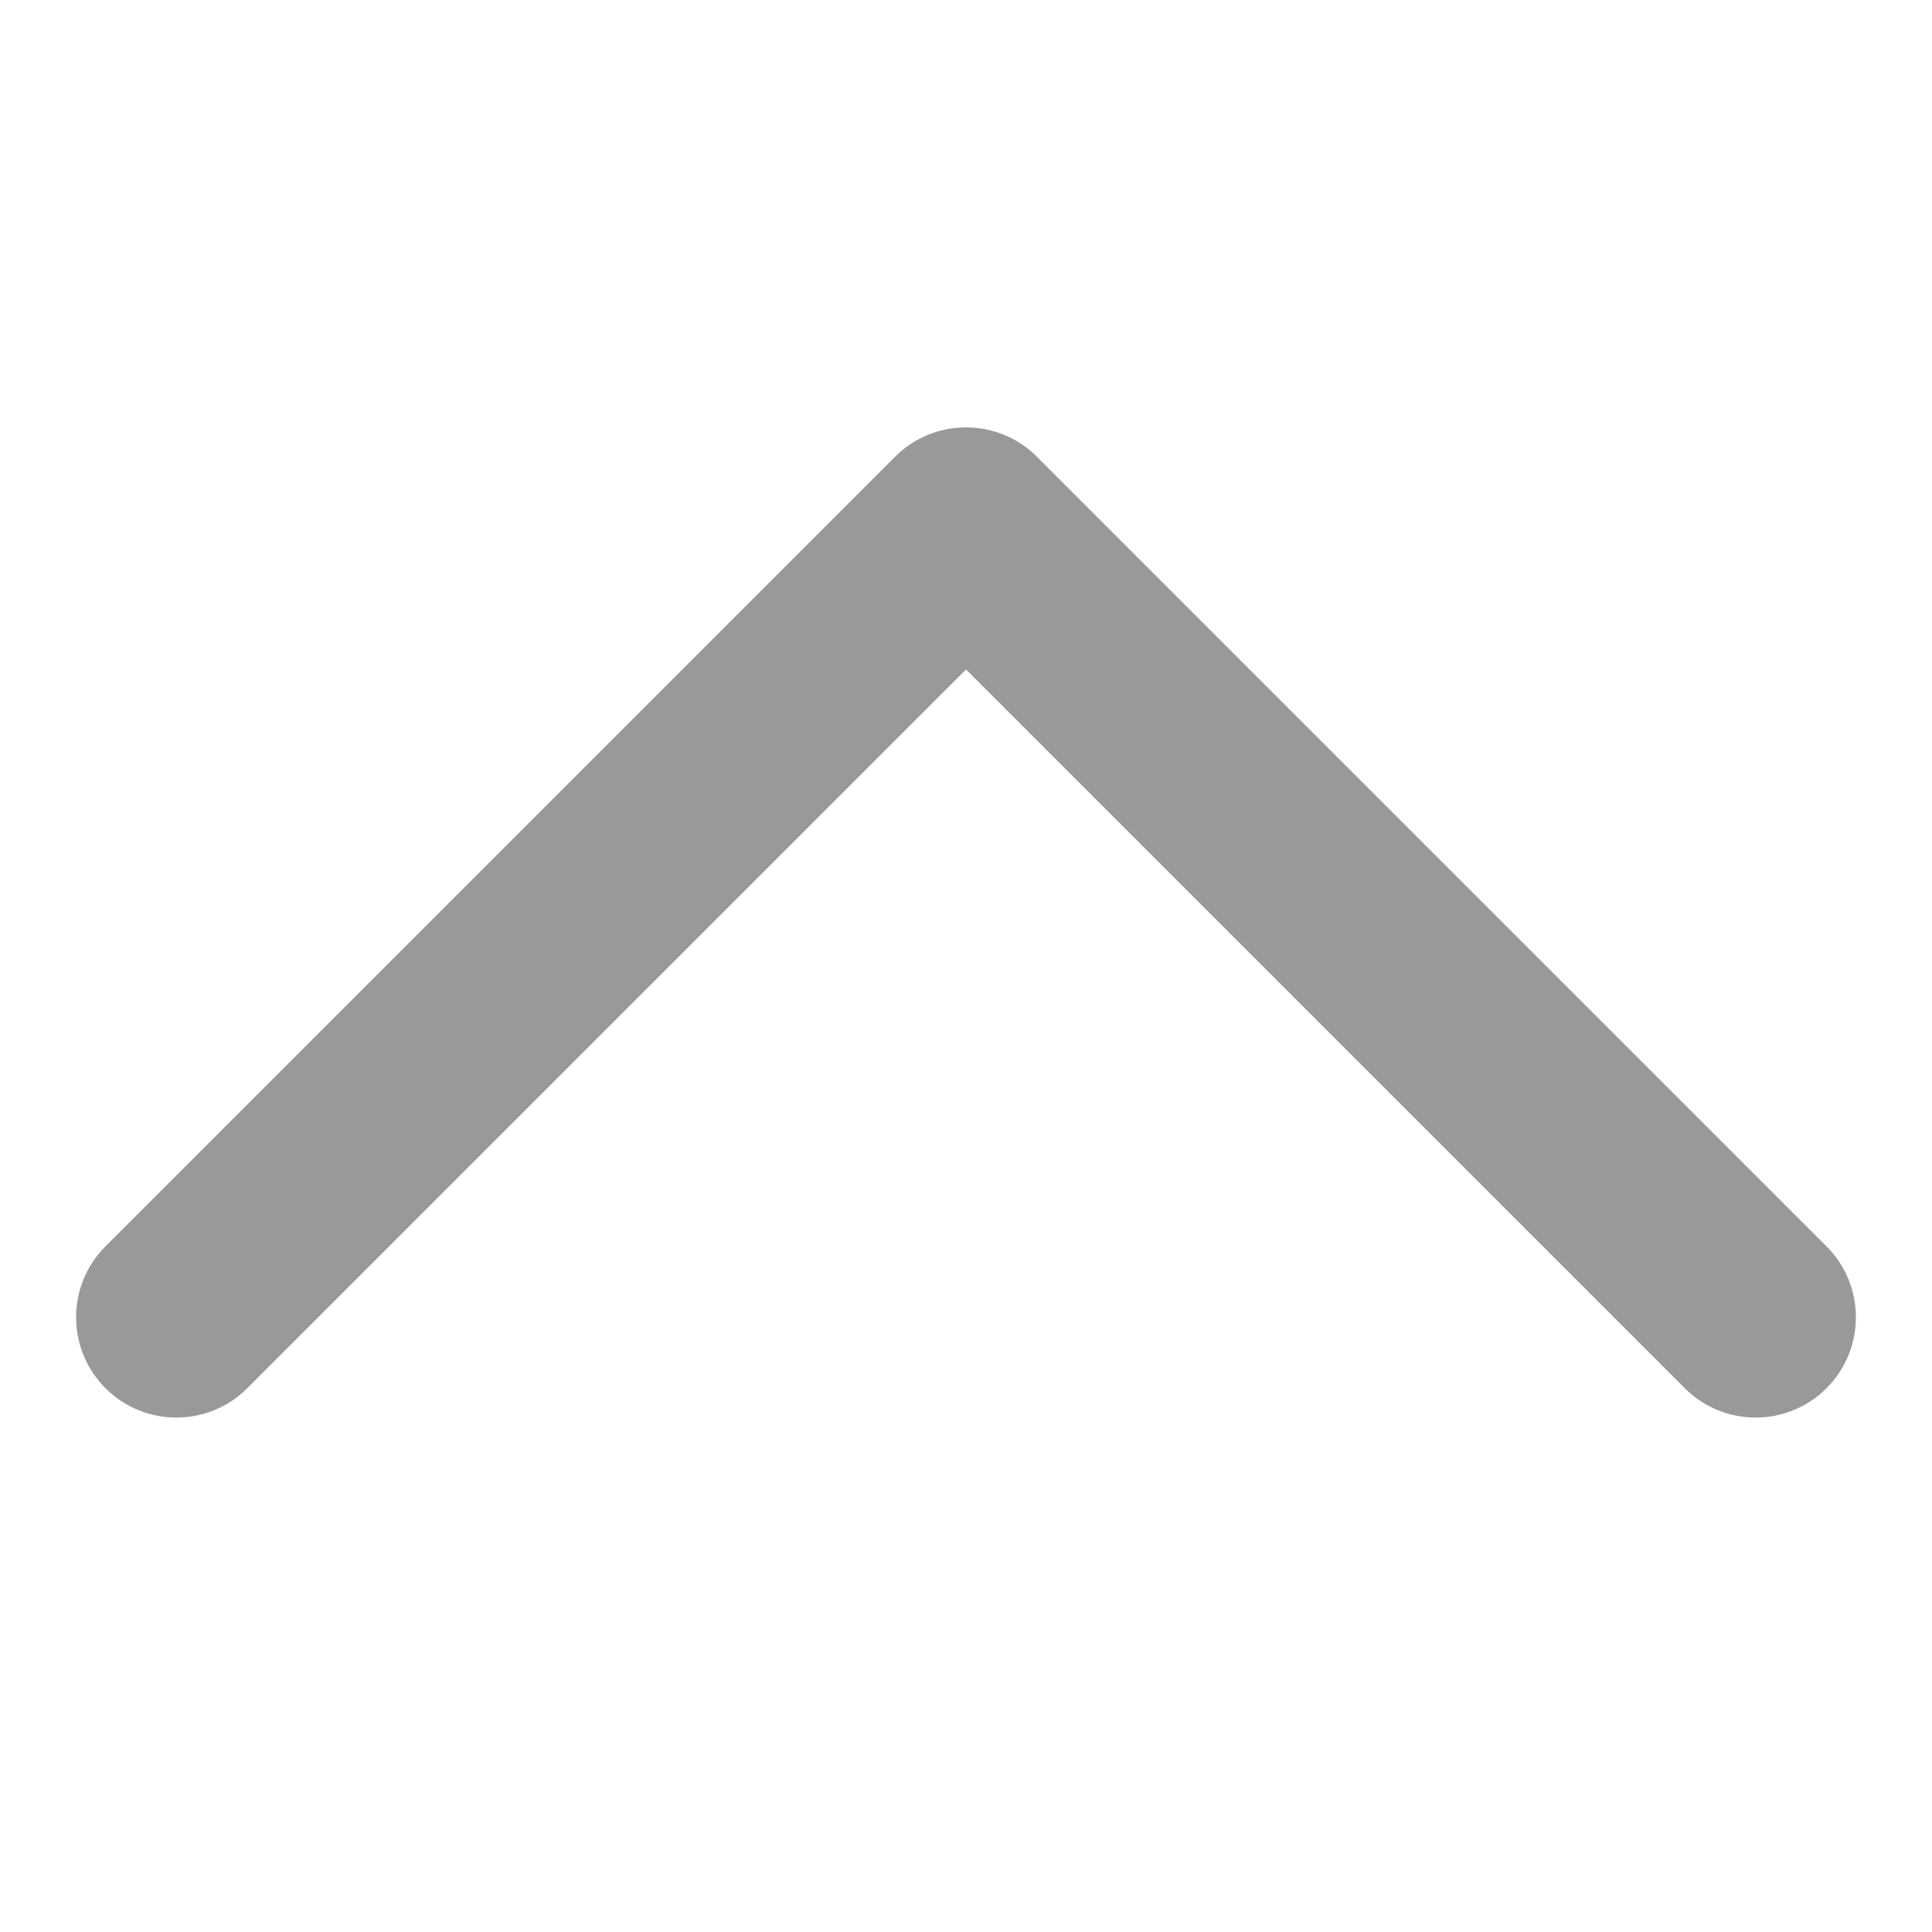 <?xml version="1.0" encoding="UTF-8"?>
<svg width="44px" height="44px" viewBox="0 0 44 44" version="1.1" xmlns="http://www.w3.org/2000/svg" xmlns:xlink="http://www.w3.org/1999/xlink">
    <!-- Generator: Sketch 58 (84663) - https://sketch.com -->
    <desc>Created with Sketch.</desc>
    <g id="icon_common_uparrow" stroke="none" stroke-width="1" fill="none" fill-rule="evenodd">
        <path d="M11.568,19.568 L34.716,19.568 C35.977,19.568 37,18.546 37,17.284 C37,16.023 35.977,15 34.716,15 L9.284,15 C8.023,15 7,16.023 7,17.284 L7,42.716 C7,43.977 8.023,45 9.284,45 C10.546,45 11.568,43.977 11.568,42.716 L11.568,19.568 Z" id="Path" fill="#999999" fill-rule="nonzero" transform="translate(22, 30) rotate(-315) translate(-22, -30) "></path>
    </g>
</svg>